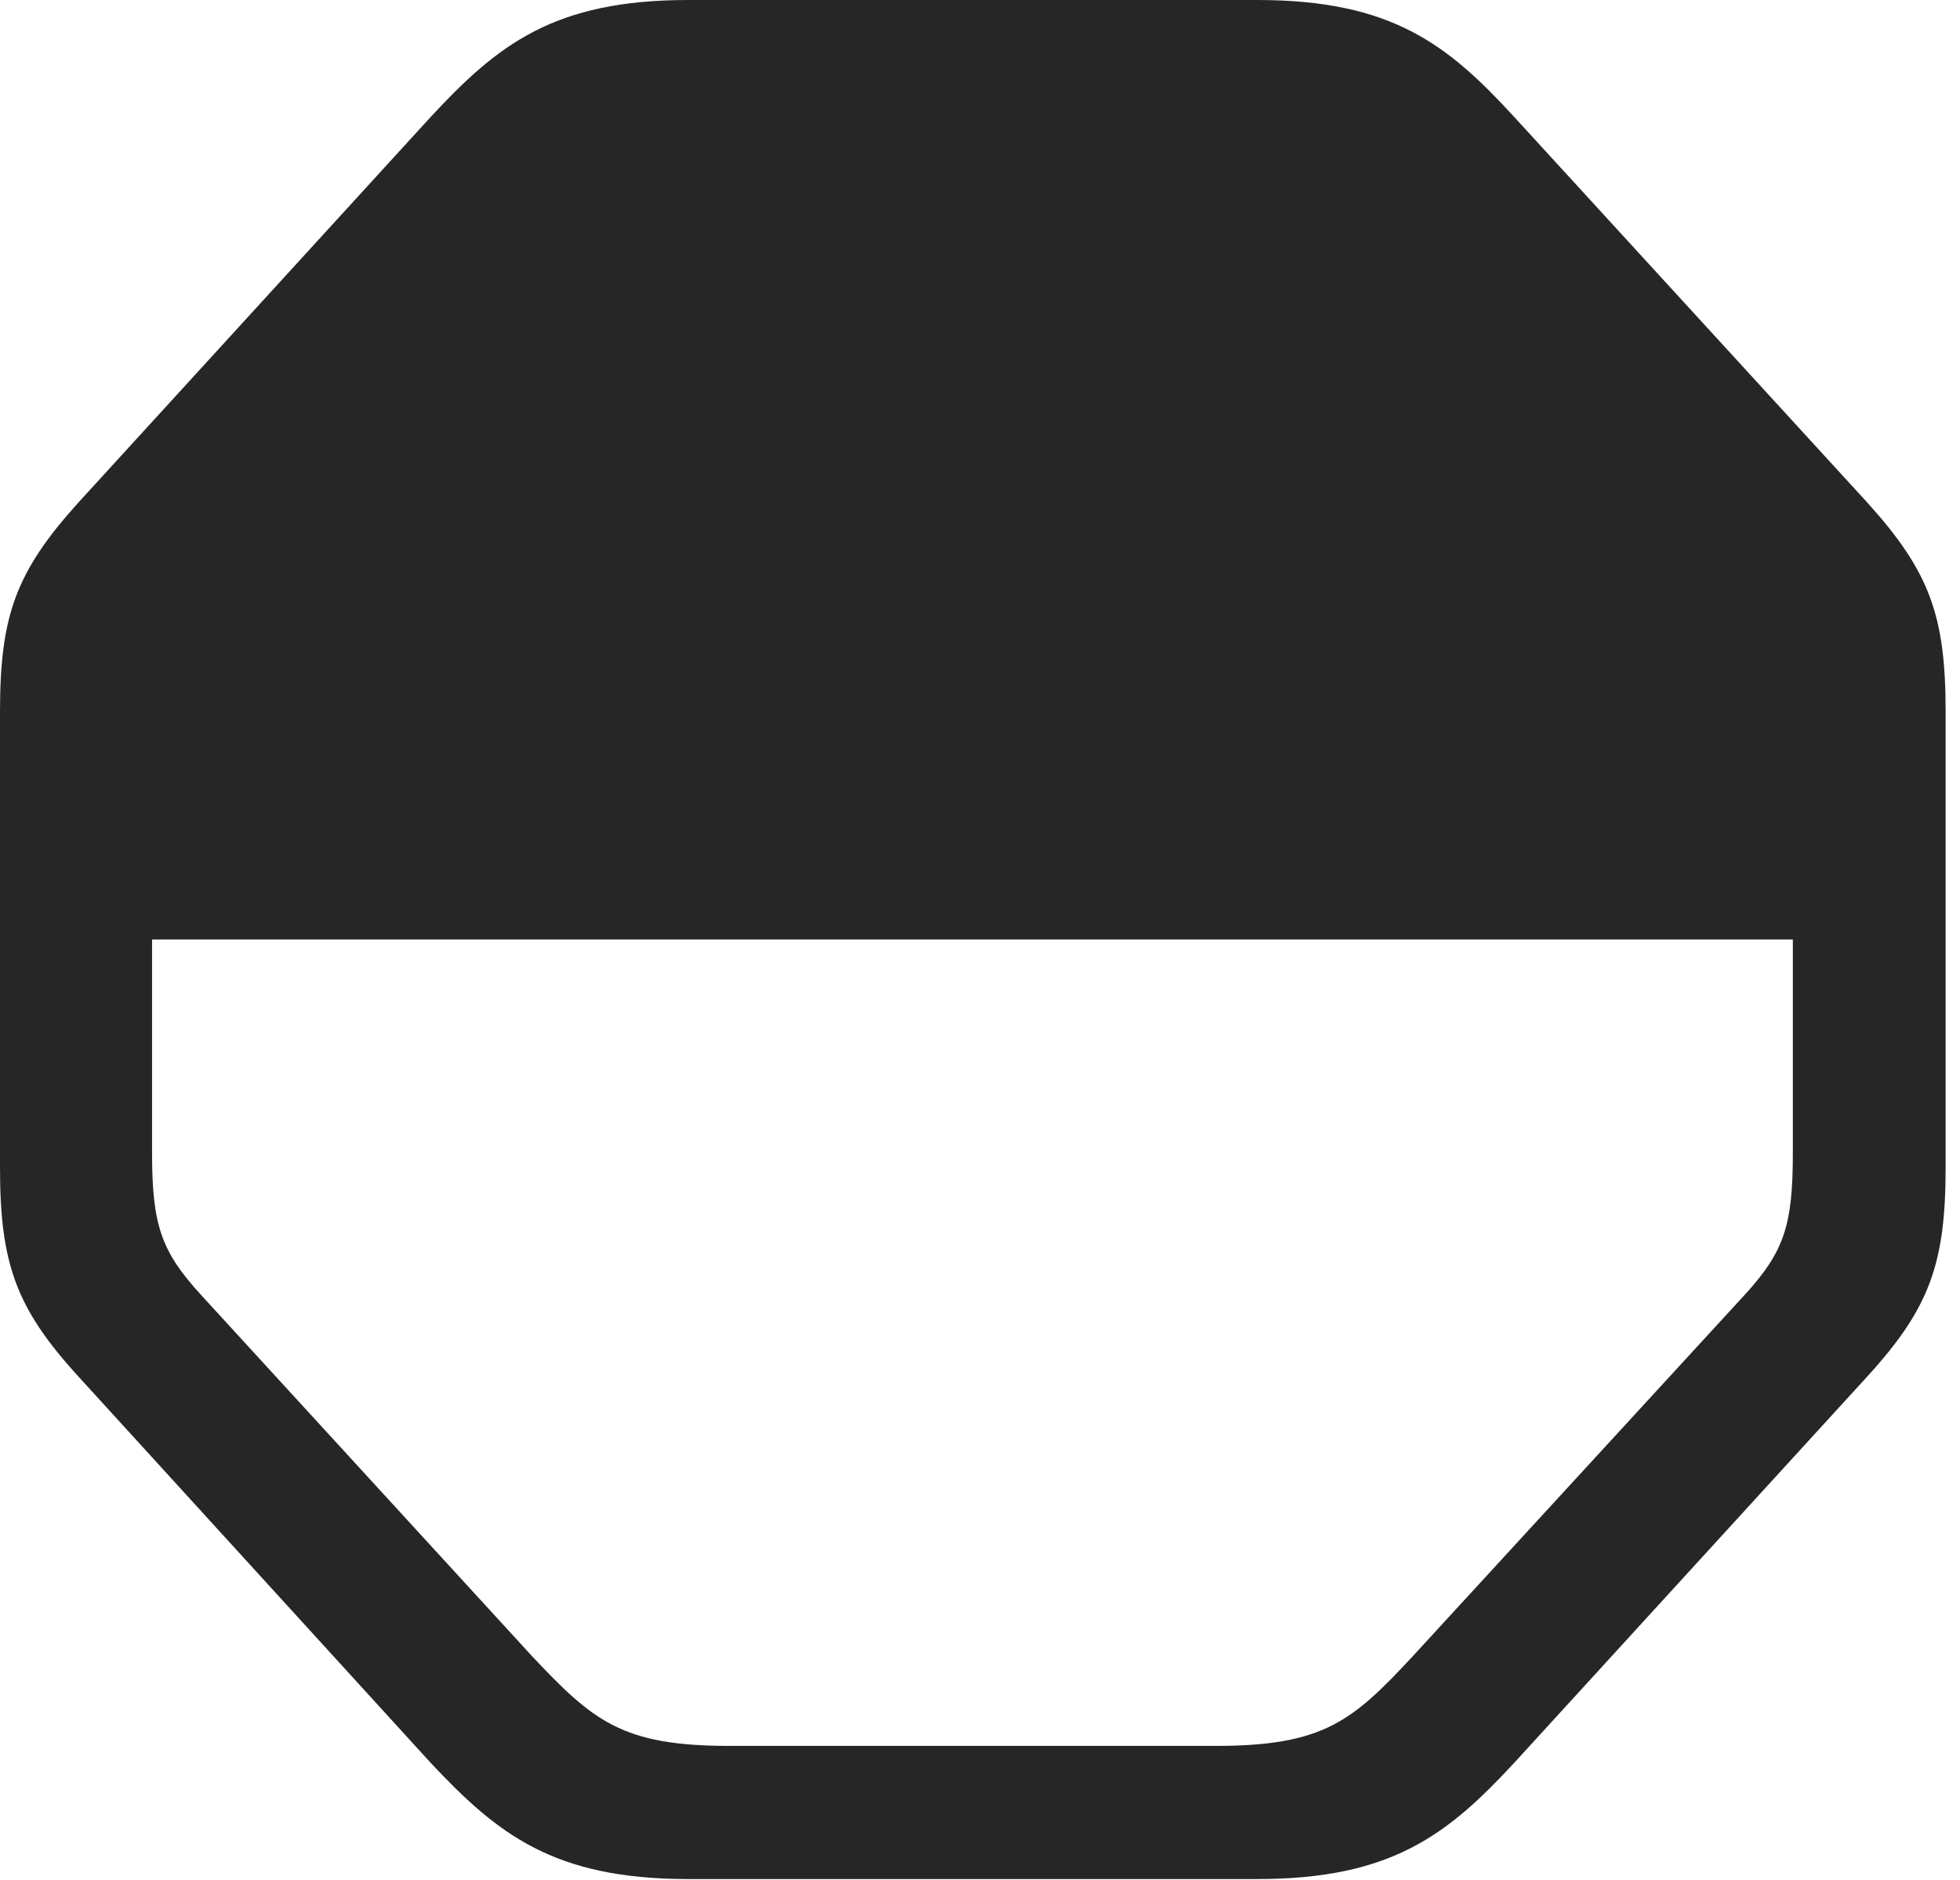 <?xml version="1.0" encoding="UTF-8"?>
<!--Generator: Apple Native CoreSVG 326-->
<!DOCTYPE svg
PUBLIC "-//W3C//DTD SVG 1.1//EN"
       "http://www.w3.org/Graphics/SVG/1.1/DTD/svg11.dtd">
<svg version="1.1" xmlns="http://www.w3.org/2000/svg" xmlns:xlink="http://www.w3.org/1999/xlink" viewBox="0 0 50.605 48.535">
 <g>
  <rect height="48.535" opacity="0" width="50.605" x="0" y="0"/>
  <path d="M17.773 48.516L32.461 48.516C35.938 48.516 37.383 47.363 39.102 45.508L48.223 35.527C49.824 33.77 50.234 32.617 50.234 30.137L50.234 18.379C50.234 15.898 49.824 14.766 48.223 12.988L39.102 3.027C37.383 1.152 35.938 0 32.461 0L17.773 0C14.297 0 12.852 1.152 11.113 3.027L2.012 12.988C0.41 14.766 0 15.898 0 18.379L0 30.137C0 32.617 0.41 33.77 2.012 35.527L11.113 45.508C12.852 47.363 14.297 48.516 17.773 48.516ZM46.289 24.258L46.289 29.766C46.289 31.621 46.074 32.305 45.059 33.418L36.484 42.754C34.922 44.434 34.18 45.078 31.387 45.078L18.828 45.078C16.055 45.078 15.312 44.434 13.73 42.754L5.176 33.418C4.16 32.305 3.926 31.621 3.926 29.766L3.926 24.258Z" fill="black" fill-opacity="0.85"/>
 </g>
</svg>
